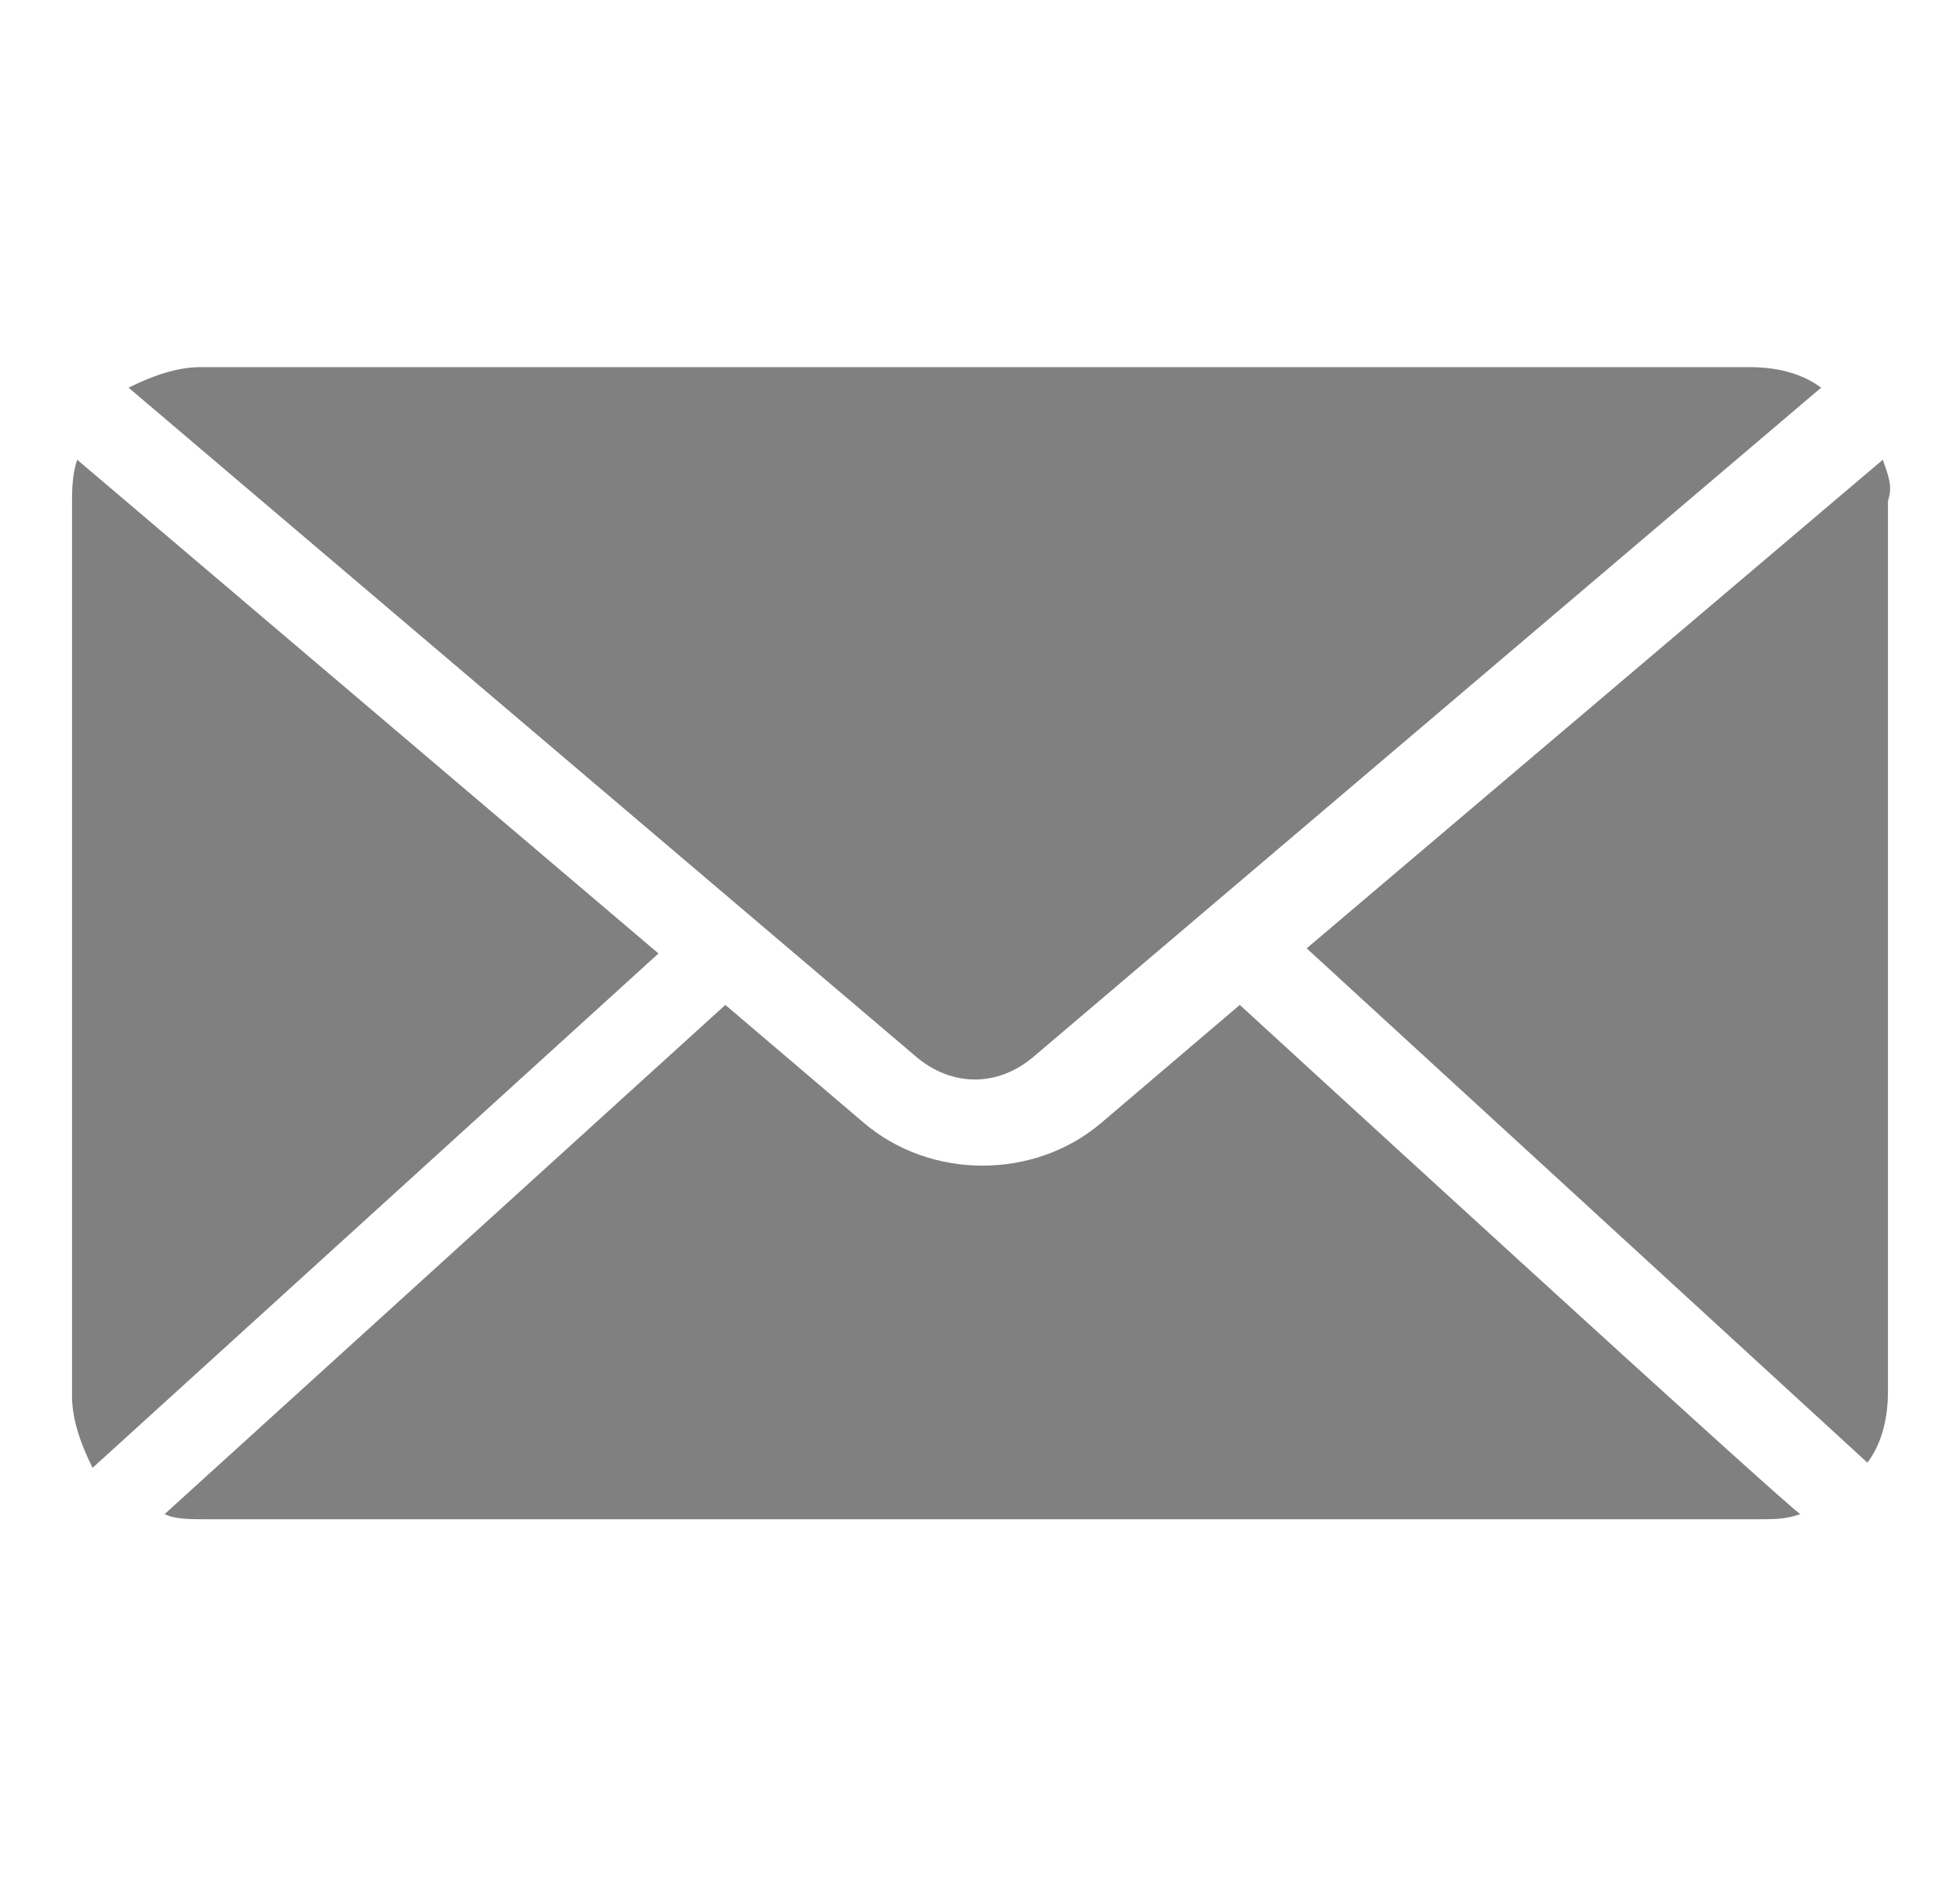 <?xml version="1.0" encoding="utf-8"?>
<!-- Generator: Adobe Illustrator 22.0.1, SVG Export Plug-In . SVG Version: 6.00 Build 0)  -->
<svg version="1.1" id="Capa_1" xmlns="http://www.w3.org/2000/svg" xmlns:xlink="http://www.w3.org/1999/xlink" x="0px" y="0px"
	 viewBox="0 0 38.1 36.8" style="enable-background:new 0 0 38.1 36.8;" xml:space="preserve">
<style type="text/css">
	.st0{fill:#FFFFFF;fill-opacity:0.2;stroke:#FFCE00;stroke-width:4;stroke-miterlimit:10;}
	.st1{fill:#FFCE00;}
	.st2{fill:#FFFFFF;fill-opacity:0.2;stroke:#FFCE00;stroke-width:3.833;stroke-miterlimit:10;}
	.st3{clip-path:url(#SVGID_2_);}
	.st4{fill:#FFFFFF;}
	.st5{fill:#242424;}
	.st6{fill:#262626;}
	.st7{fill:#FF3A4B;}
	.st8{fill:#00C114;}
	.st9{fill:#BCBCBC;}
	.st10{fill:#00B200;}
	.st11{fill:#000EB6;}
	.st12{fill:#2A2A2A;}
	.st13{fill:#FCCE00;}
	.st14{fill:#001FFF;}
	.st15{fill:#808080;}
</style>
<g transform="translate(0,-952.362)">
	<path class="st15" d="M3.9,959.5c-0.5,0-1,0.2-1.4,0.4l15.3,13c0.7,0.6,1.6,0.6,2.3,0l15.3-13c-0.4-0.3-0.9-0.4-1.4-0.4H3.9z
		 M1.5,961.3c-0.1,0.3-0.1,0.6-0.1,0.9v17.3c0,0.5,0.2,1,0.4,1.4l11-10L1.5,961.3z M36.6,961.3l-11.2,9.5l10.9,10
		c0.3-0.4,0.4-0.9,0.4-1.4v-17.3C36.8,961.8,36.7,961.6,36.6,961.3z M24.1,971.9l-2.7,2.3c-1.3,1.1-3.3,1.1-4.6,0l-2.7-2.3
		l-10.9,9.9c0.2,0.1,0.5,0.1,0.8,0.1h30.2c0.3,0,0.5,0,0.8-0.1C35,981.9,24.1,971.9,24.1,971.9z"/>
</g>
</svg>
